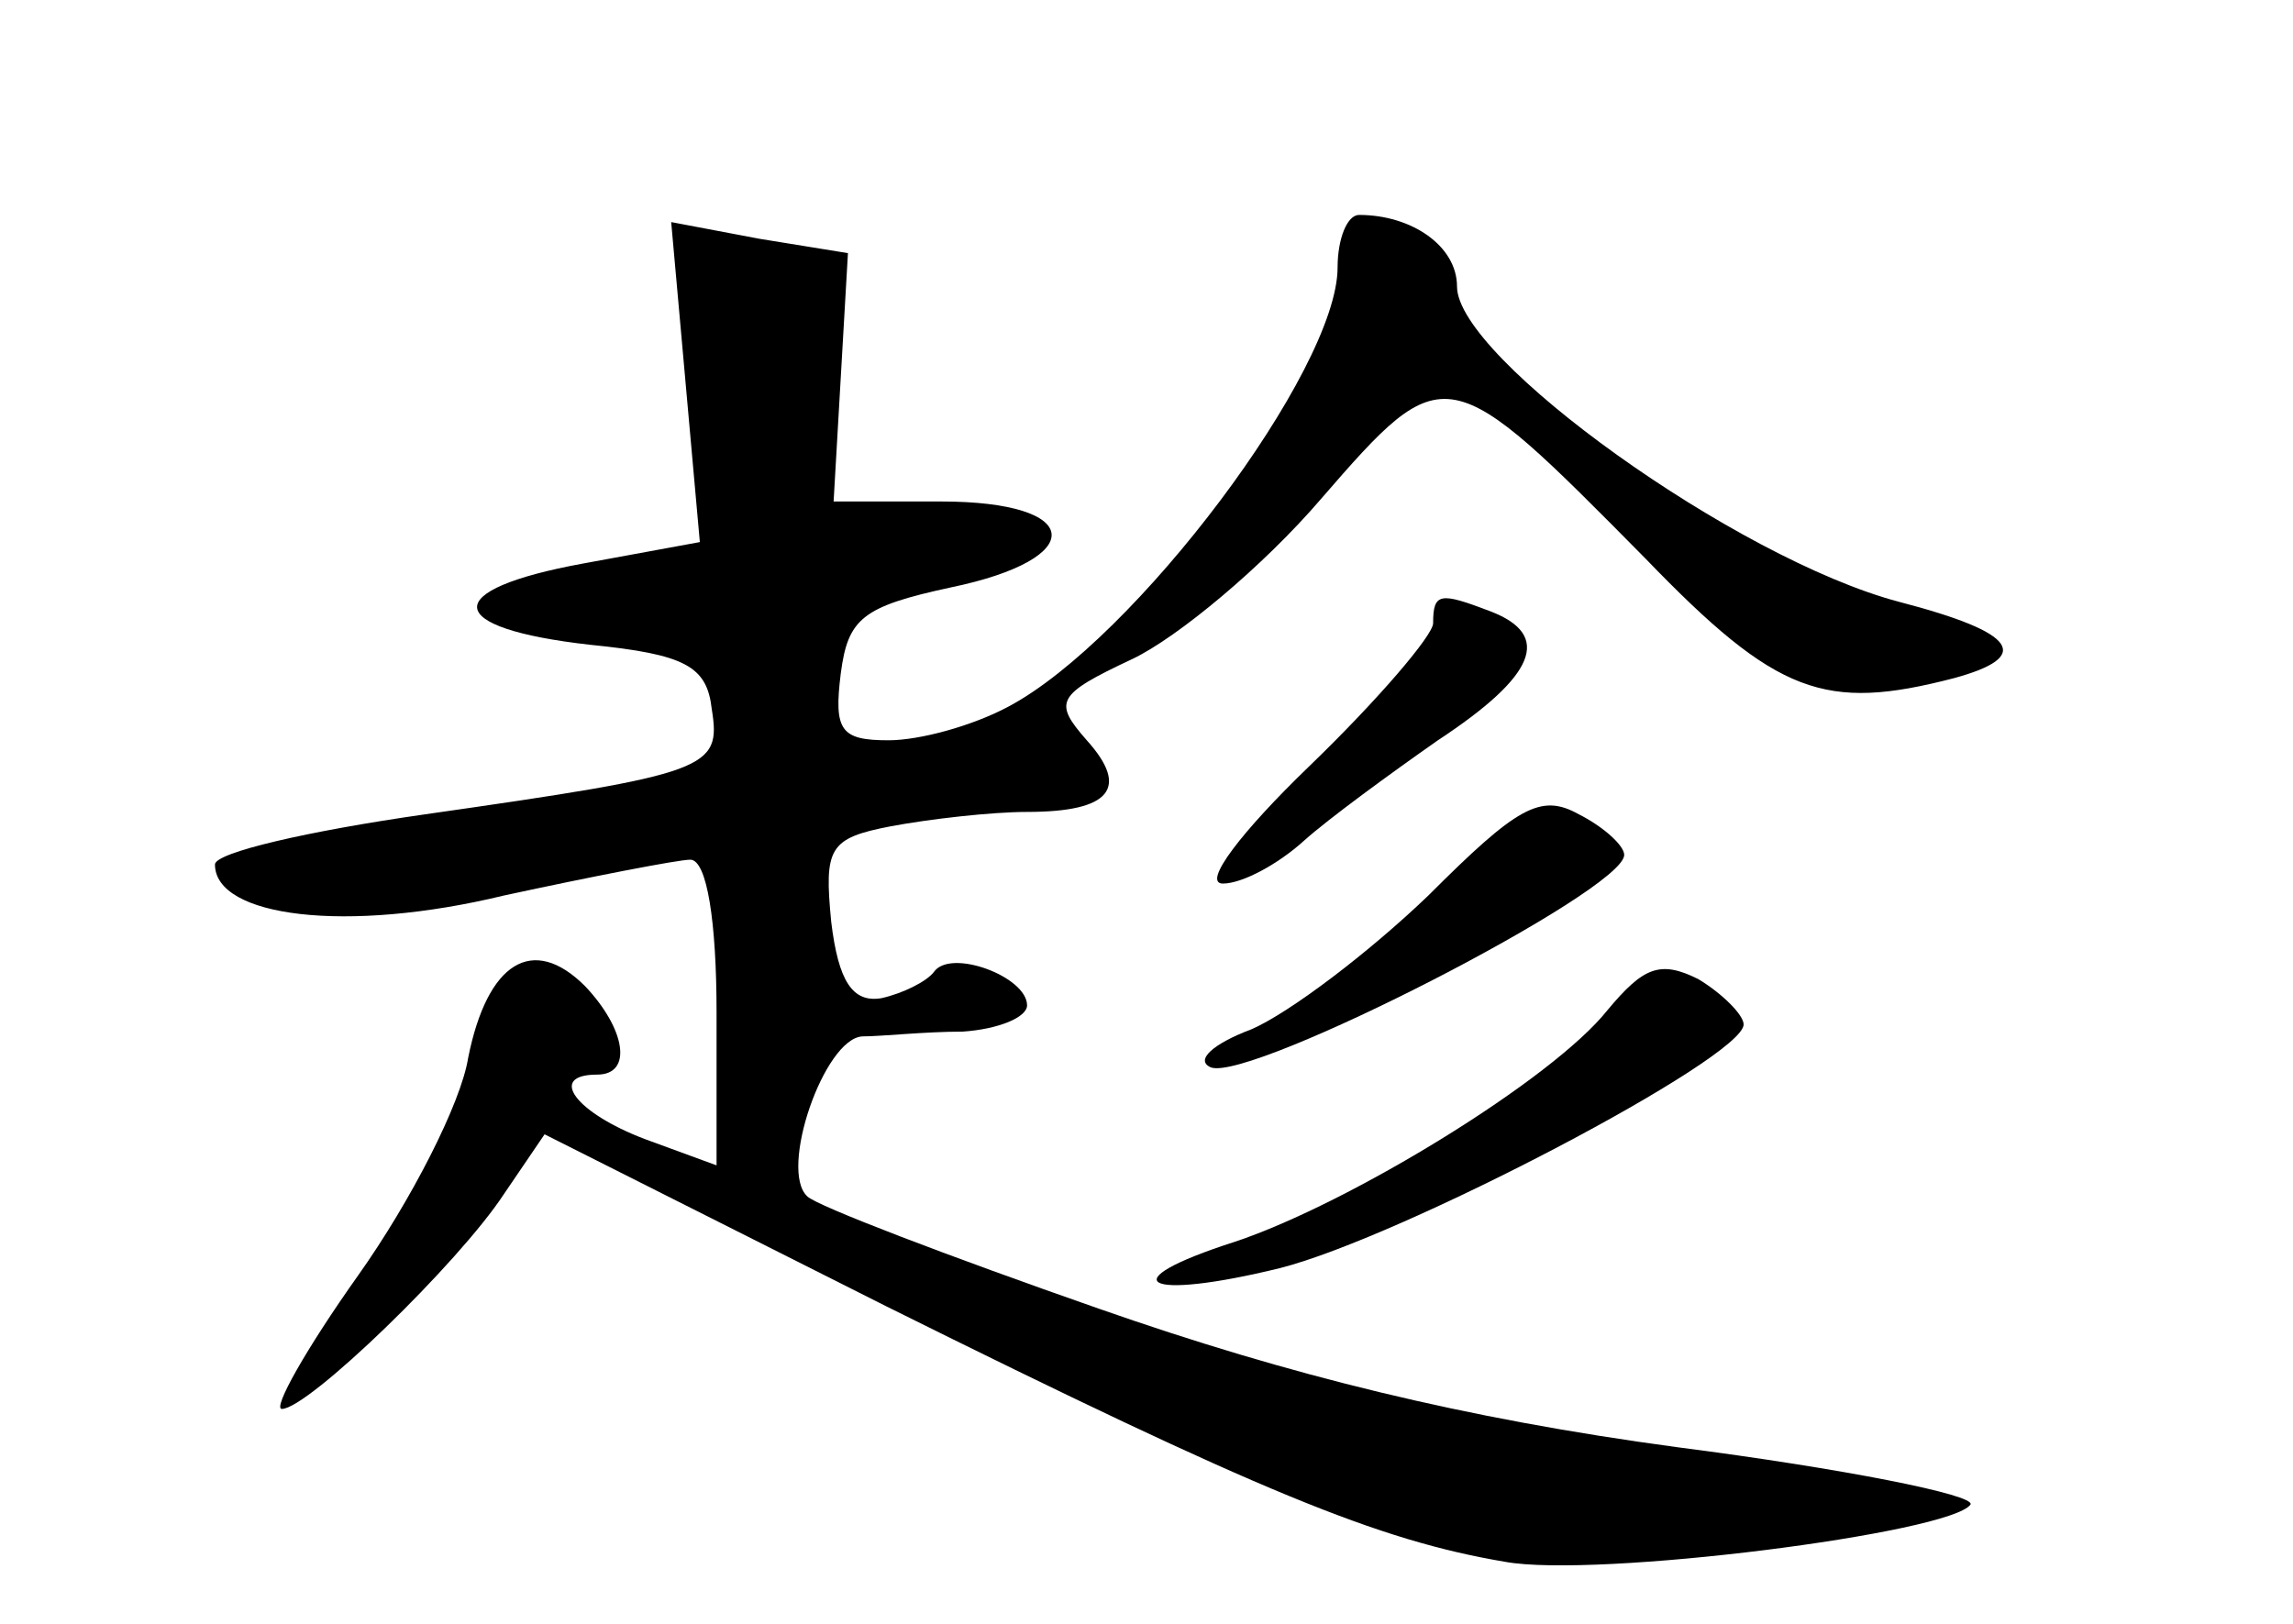 <?xml version="1.0" standalone="no"?>
<!DOCTYPE svg PUBLIC "-//W3C//DTD SVG 20010904//EN"
 "http://www.w3.org/TR/2001/REC-SVG-20010904/DTD/svg10.dtd">
<svg version="1.0" xmlns="http://www.w3.org/2000/svg"
 width="96pt" height="68pt" viewBox="0 0 96 68"
 preserveAspectRatio="xMidYMid meet">
<g transform="translate(0,68) scale(0.1,-0.1)"
fill="#000000" stroke="none">
<path d="M287 520 l6 -67 -49 -9 c-60 -11 -59 -27 3 -34 40 -4 49 -9 51 -27 4
-25 -1 -27 -120 -44 -49 -7 -88 -16 -88 -21 0 -22 55 -29 121 -13 37 8 73 15
78 15 7 0 11 -26 11 -64 l0 -64 -30 11 c-29 11 -41 27 -20 27 15 0 12 19 -5
37 -22 22 -41 10 -49 -30 -3 -19 -24 -60 -46 -91 -22 -31 -36 -56 -32 -56 11
0 74 61 93 90 l17 25 143 -72 c157 -78 206 -98 259 -107 38 -7 187 12 195 24
2 4 -53 15 -123 24 -89 12 -162 30 -242 58 -63 22 -118 43 -122 47 -12 11 7
66 23 67 8 0 26 2 42 2 15 1 27 6 27 11 0 12 -32 24 -39 14 -3 -4 -13 -9 -22
-11 -12 -2 -18 7 -21 32 -3 31 -1 35 25 40 16 3 42 6 57 6 35 0 43 10 25 30
-14 16 -13 19 19 34 19 9 55 39 79 67 52 60 53 59 136 -25 55 -57 75 -64 129
-50 33 9 27 19 -23 32 -68 18 -185 102 -185 132 0 17 -19 30 -41 30 -5 0 -9
-10 -9 -22 0 -43 -85 -156 -138 -184 -15 -8 -37 -14 -50 -14 -20 0 -23 4 -20
28 3 23 9 28 46 36 58 12 56 36 -4 36 l-45 0 3 52 3 52 -37 6 -37 7 6 -67z"/>
<path d="M600 419 c0 -5 -23 -32 -52 -60 -28 -27 -45 -49 -36 -49 8 0 23 8 34
18 10 9 36 28 56 42 41 27 48 44 22 54 -21 8 -24 8 -24 -5z"/>
<path d="M598 305 c-25 -24 -58 -49 -74 -56 -16 -6 -24 -13 -17 -16 17 -6 173
74 173 89 0 4 -9 12 -19 17 -16 9 -26 3 -63 -34z"/>
<path d="M673 257 c-23 -29 -108 -81 -156 -97 -53 -17 -38 -25 19 -11 51 13
194 88 194 102 0 4 -9 13 -19 19 -16 8 -23 5 -38 -13z"/>
</g>
</svg>
